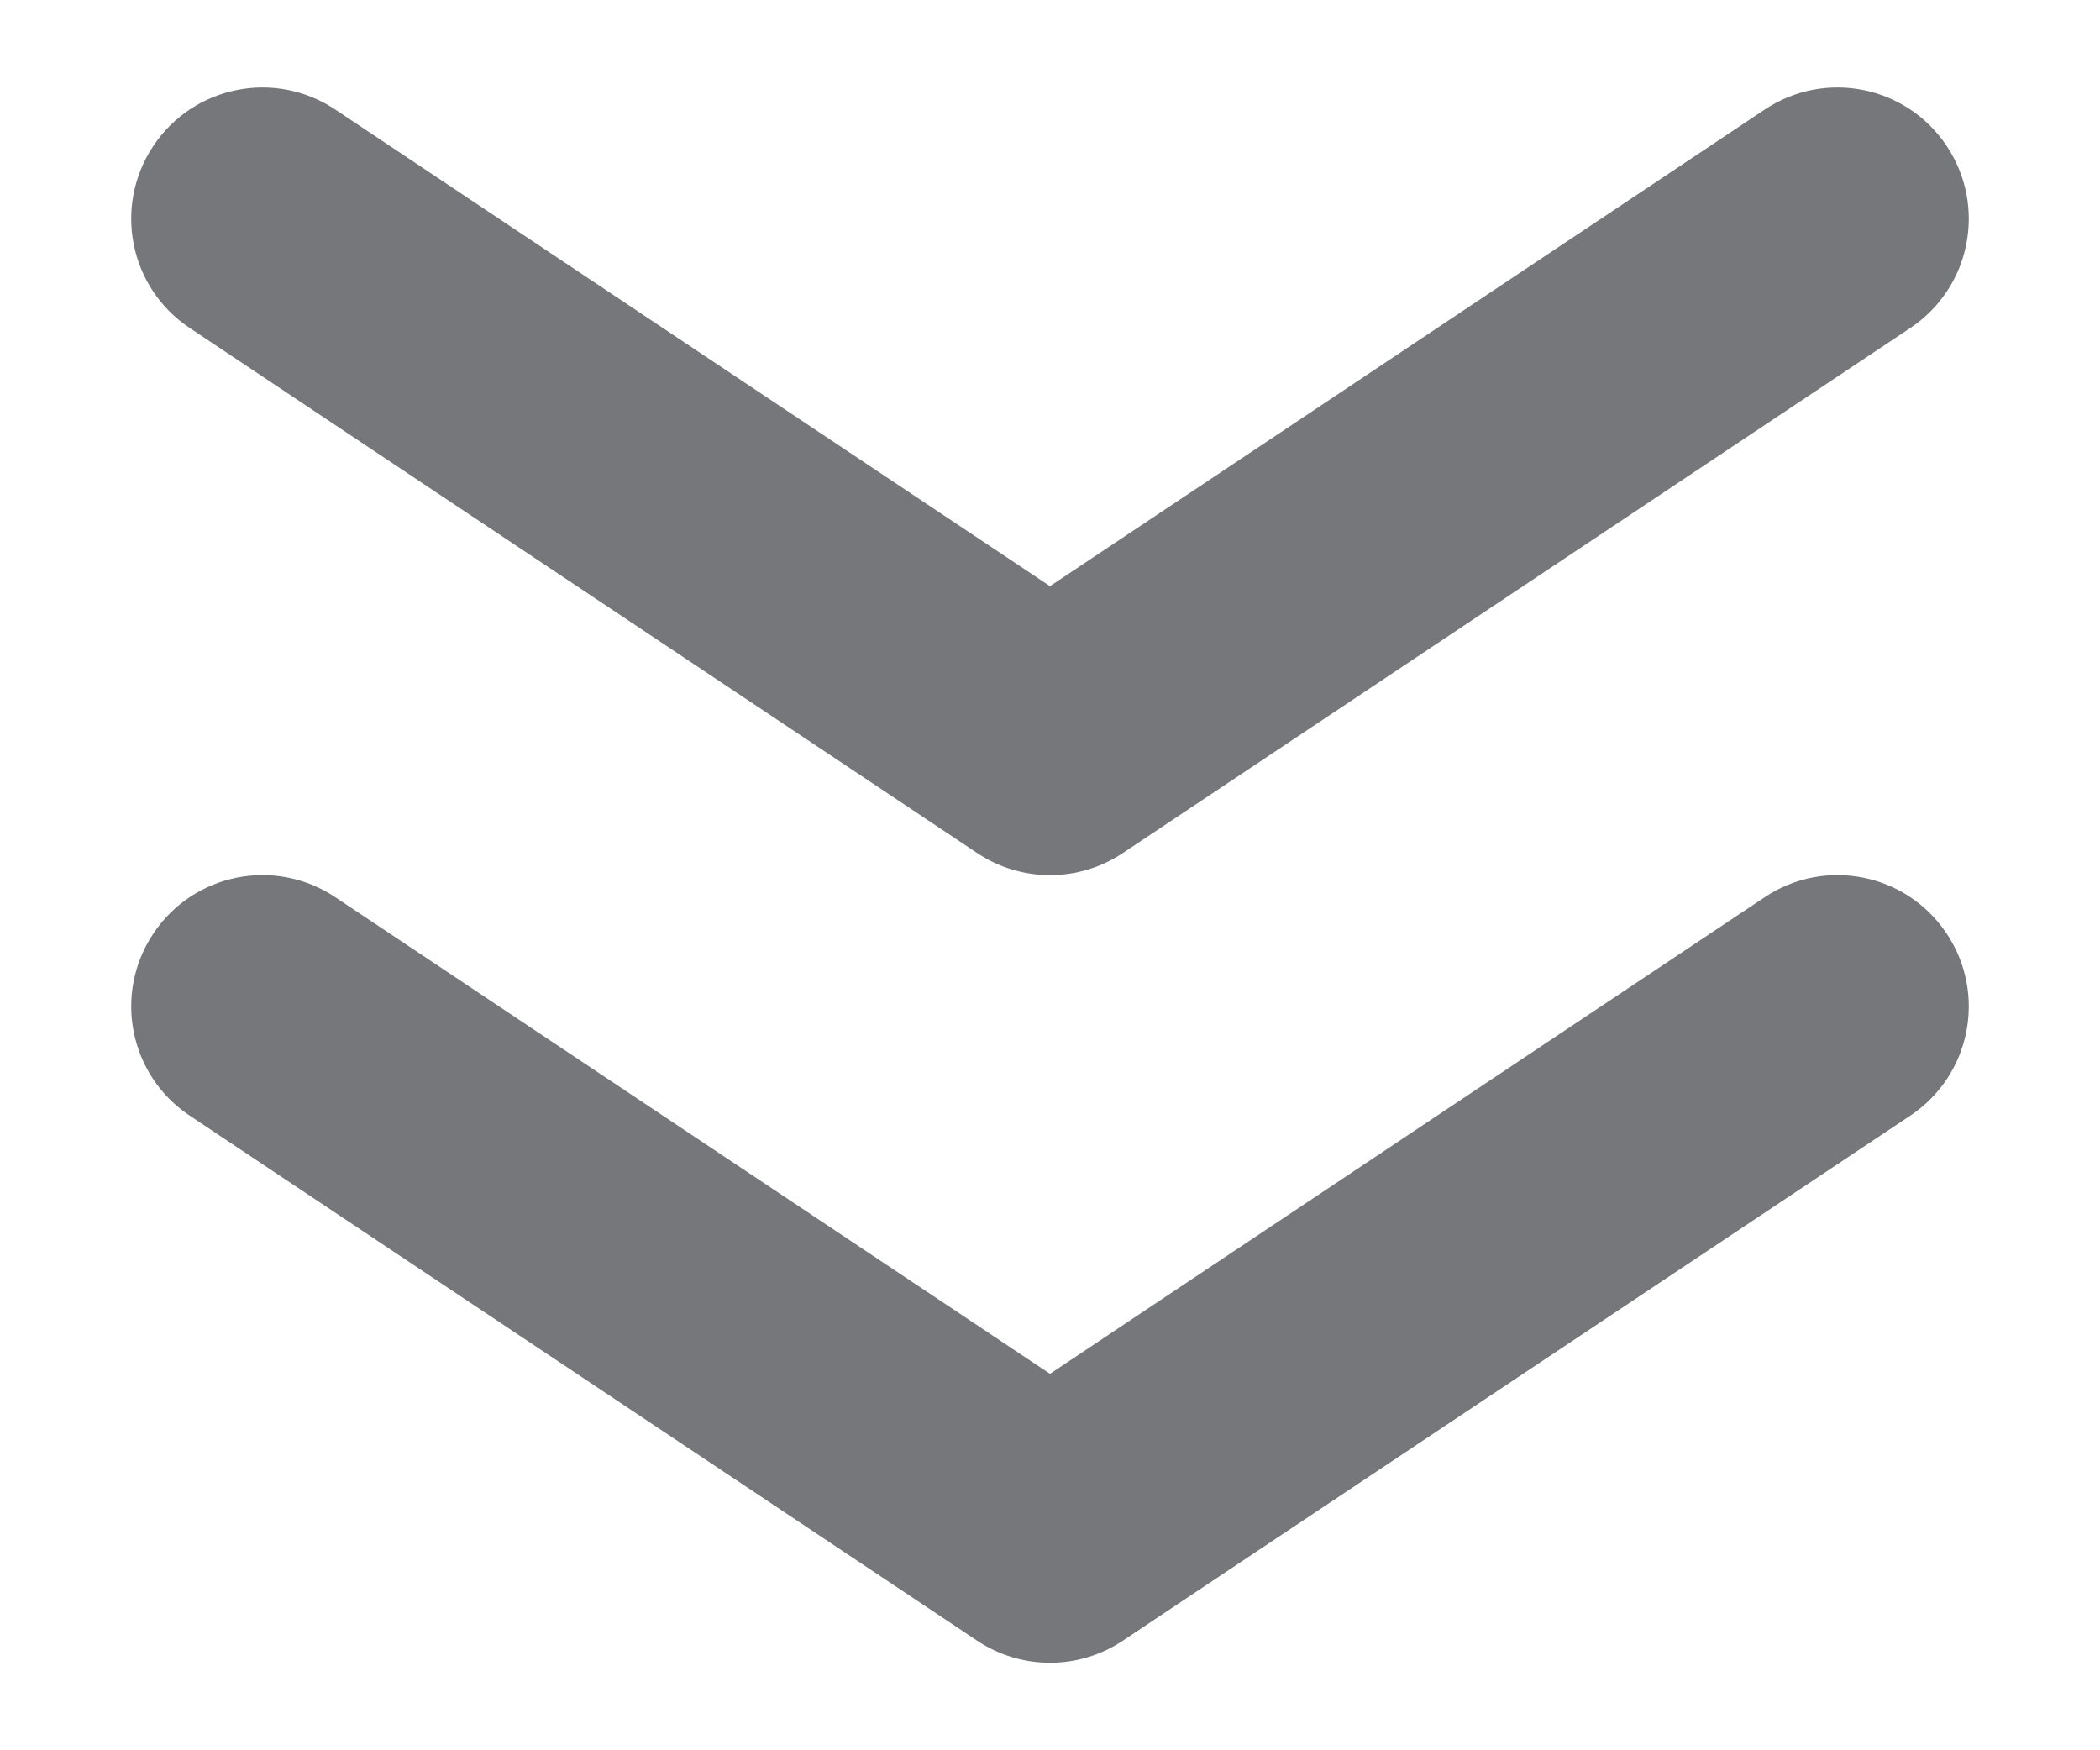 <svg width="12" height="10" viewBox="0 0 12 10" fill="none" xmlns="http://www.w3.org/2000/svg">
<path id="Union" fill-rule="evenodd" clip-rule="evenodd" d="M1.916 0.626C1.571 0.396 1.106 0.489 0.876 0.834C0.646 1.179 0.739 1.644 1.084 1.874L5.584 4.874C5.836 5.042 6.164 5.042 6.416 4.874L10.916 1.874C11.261 1.644 11.354 1.179 11.124 0.834C10.894 0.489 10.429 0.396 10.084 0.626L6 3.349L1.916 0.626ZM1.916 5.126C1.571 4.896 1.106 4.989 0.876 5.334C0.646 5.679 0.739 6.144 1.084 6.374L5.584 9.374C5.836 9.542 6.164 9.542 6.416 9.374L10.916 6.374C11.261 6.144 11.354 5.679 11.124 5.334C10.894 4.989 10.429 4.896 10.084 5.126L6 7.849L1.916 5.126Z" fill="#76777A"/>
</svg>
